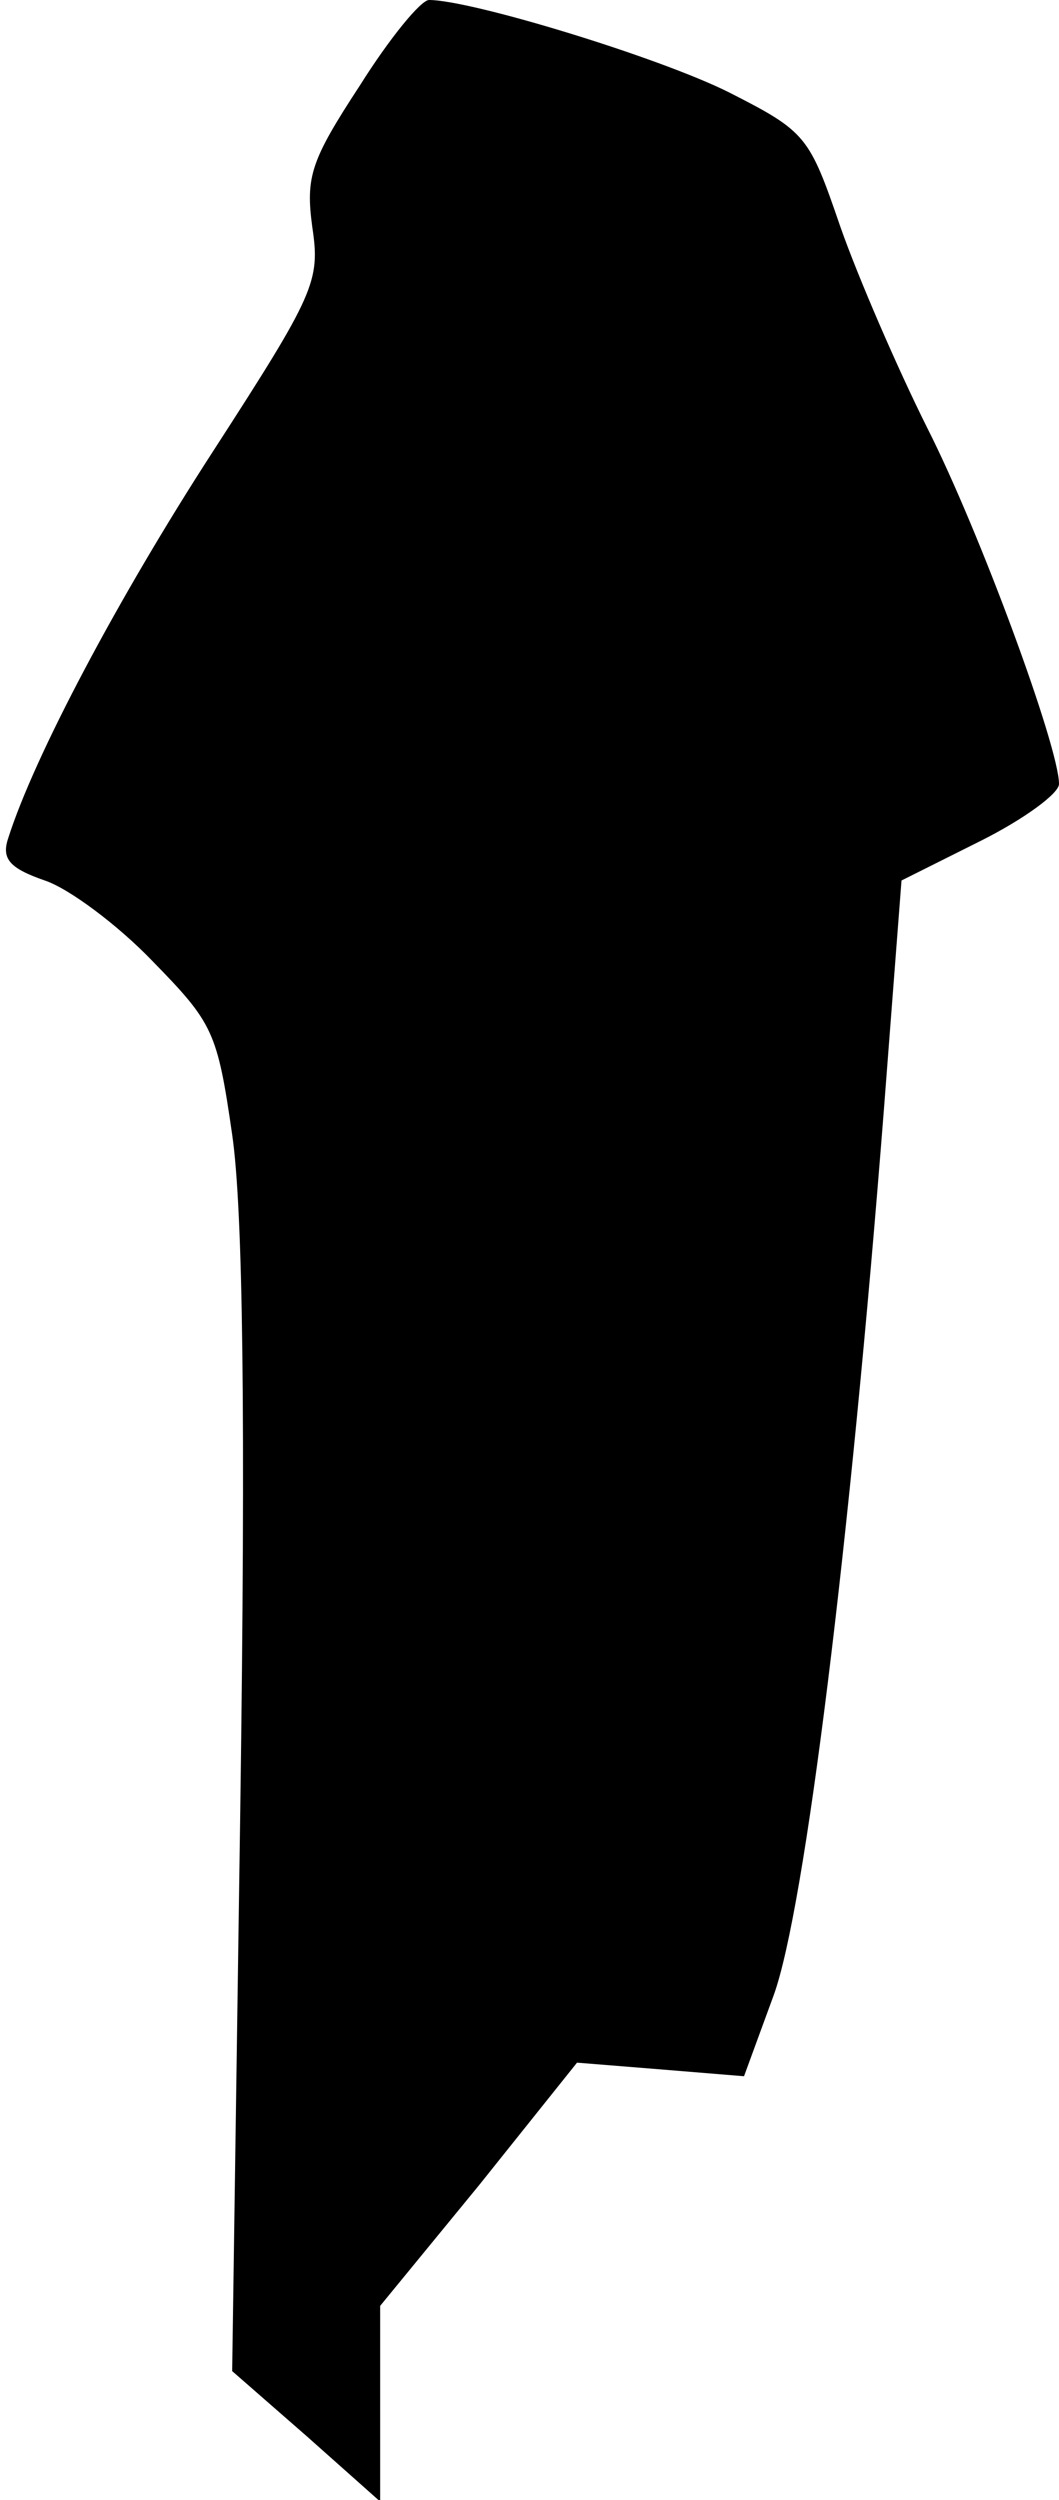 <?xml version="1.0" standalone="no"?>
<!DOCTYPE svg PUBLIC "-//W3C//DTD SVG 20010904//EN"
 "http://www.w3.org/TR/2001/REC-SVG-20010904/DTD/svg10.dtd">
<svg version="1.0" xmlns="http://www.w3.org/2000/svg"
 width="78pt" height="184pt" viewBox="0 0 78 184"
 preserveAspectRatio="xMidYMid meet">
<g transform="translate(0,184) scale(0.1,-0.1)"
fill="#000000" stroke="none">
<path fill="#000000" stroke="none" d="M265 1777 c-36 -55 -40 -67 -35 -104 6
-40 2 -49 -73 -165 -70 -108 -132 -225 -151 -285 -5 -15 1 -22 27 -31 18 -6
54 -33 79 -59 45 -46 48 -52 59 -128 8 -55 10 -208 6 -495 l-6 -415 55 -48 54
-48 0 72 0 72 73 89 72 90 62 -5 61 -5 22 60 c23 64 56 332 81 651 l13 169 58
29 c32 16 58 35 58 42 0 27 -58 185 -97 262 -22 44 -51 111 -64 148 -23 67
-25 70 -82 99 -52 26 -190 68 -221 68 -6 0 -29 -28 -51 -63z"/>
</g>
</svg>
